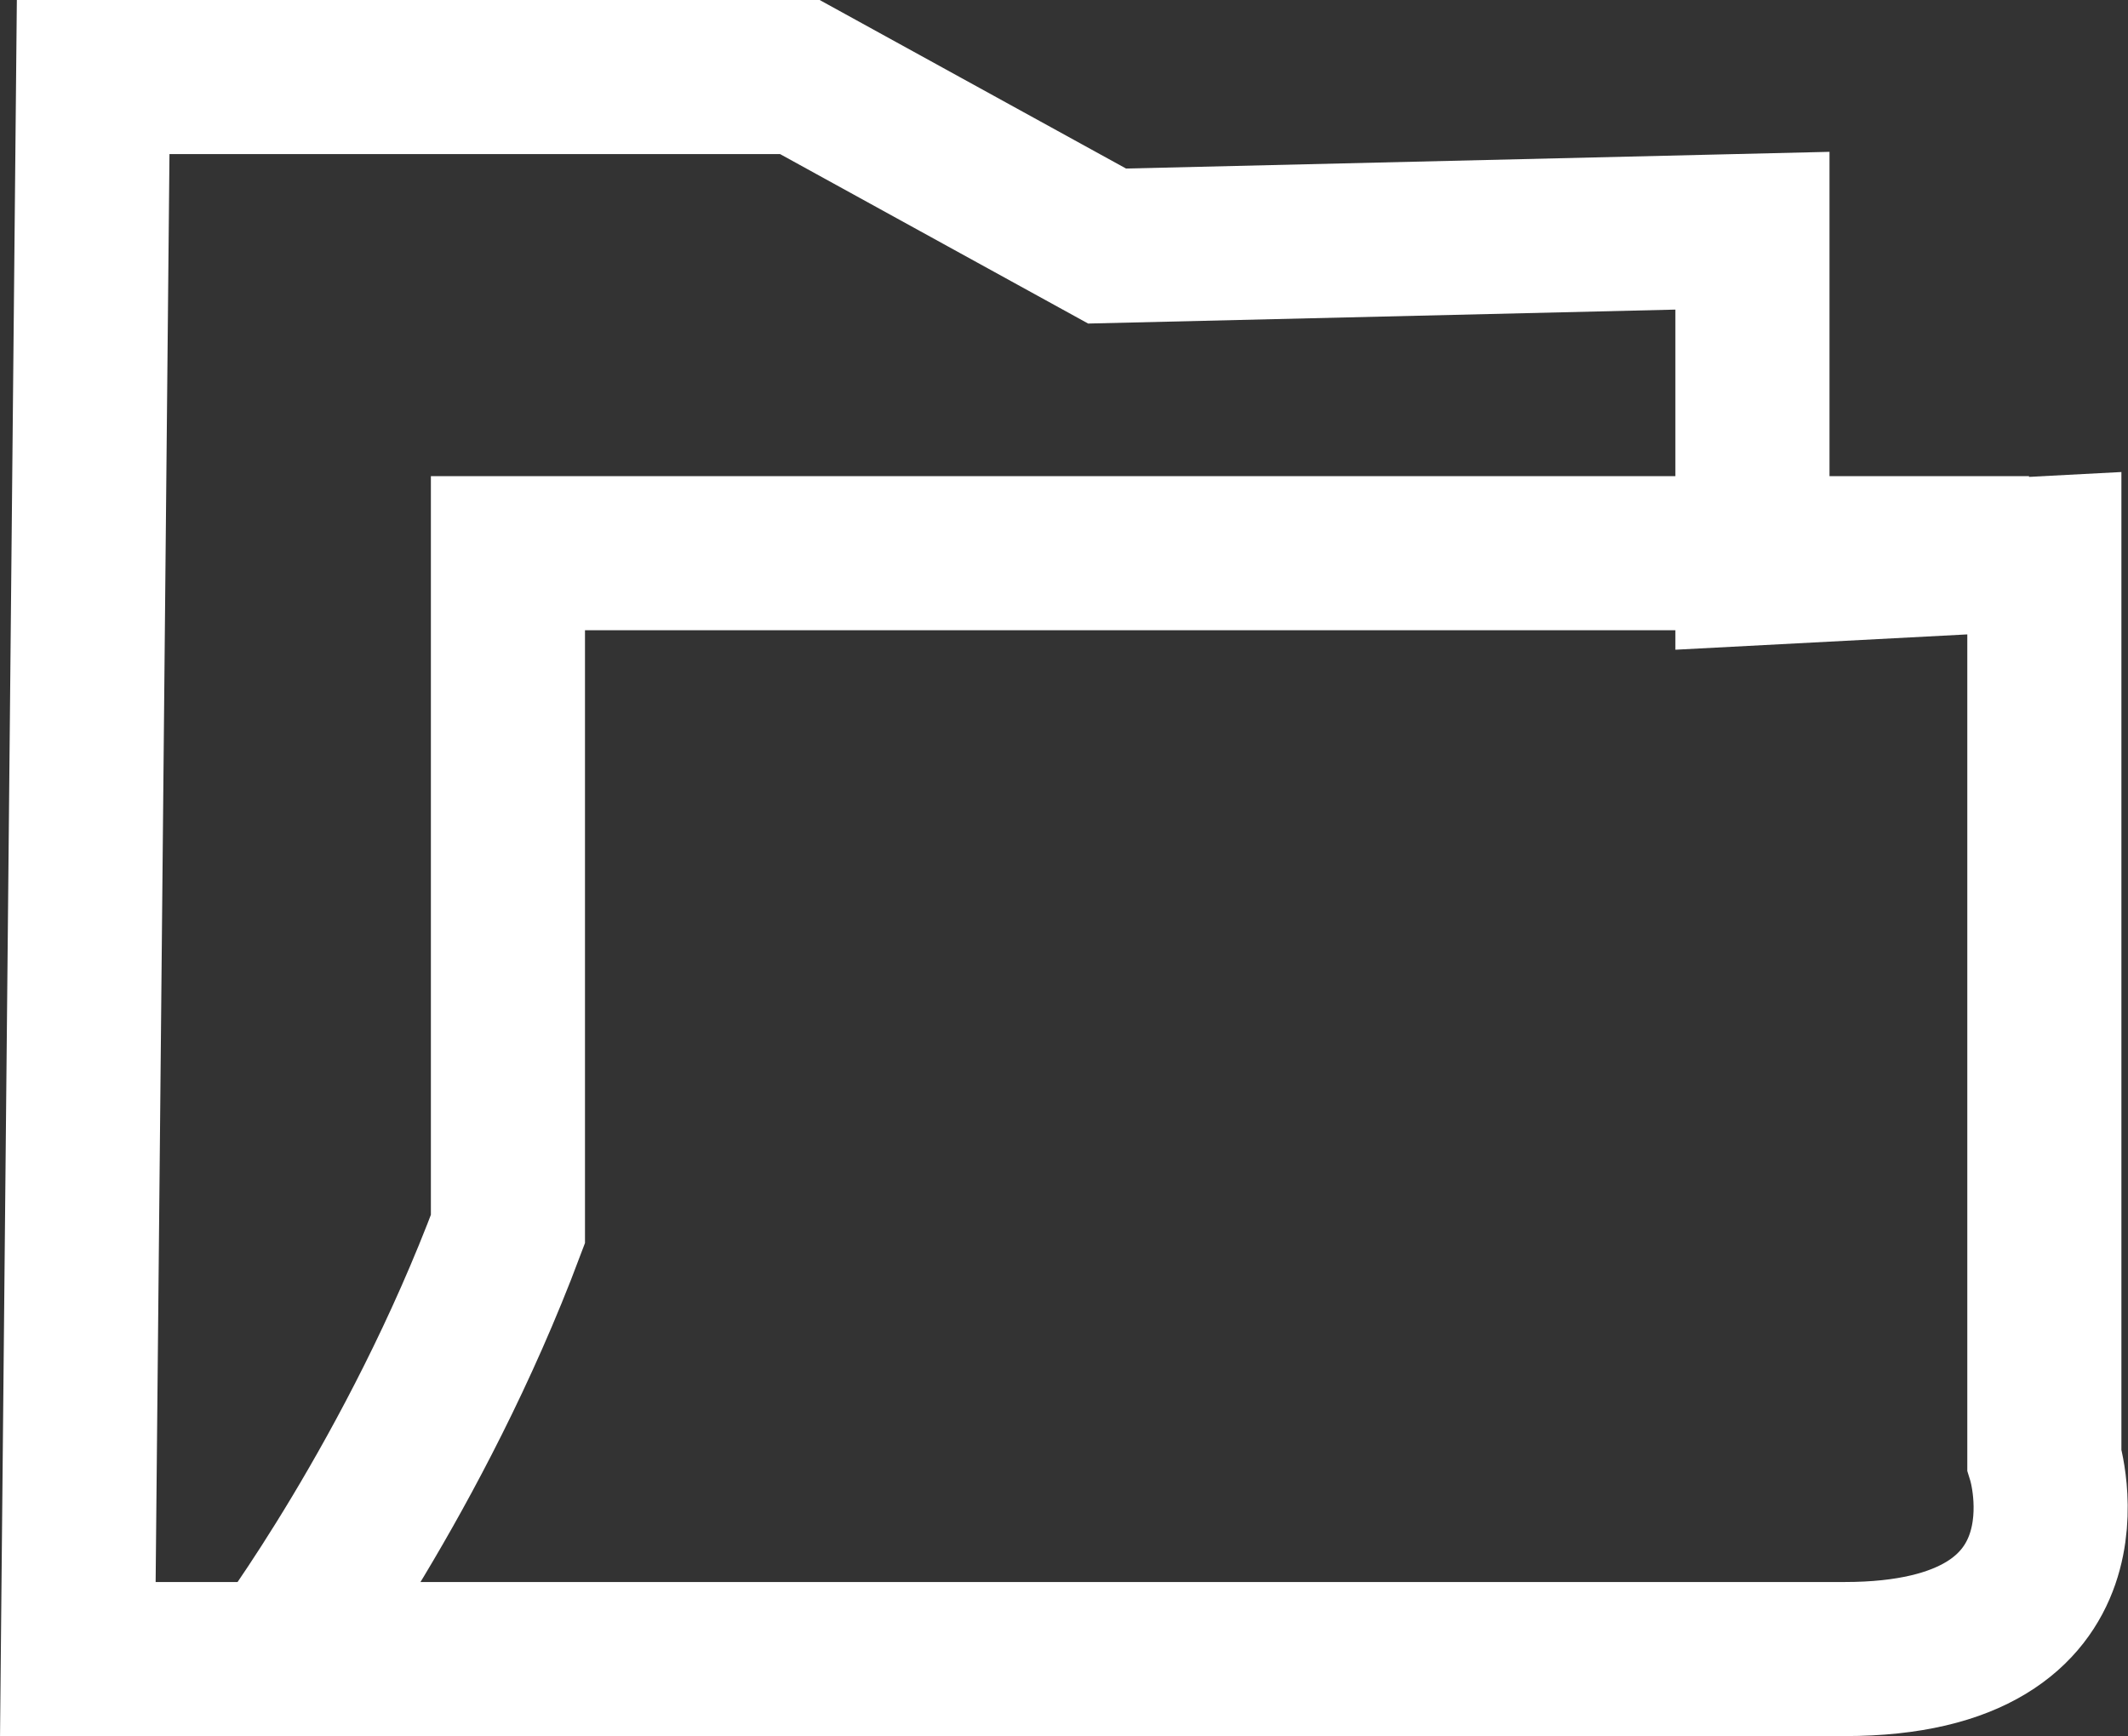 <?xml version="1.0" encoding="UTF-8" standalone="no"?>
<svg
   xmlns:dc="http://purl.org/dc/elements/1.1/"
   xmlns:cc="http://creativecommons.org/ns#"
   xmlns:rdf="http://www.w3.org/1999/02/22-rdf-syntax-ns#"
   xmlns:svg="http://www.w3.org/2000/svg"
   xmlns="http://www.w3.org/2000/svg"
   xmlns:sodipodi="http://sodipodi.sourceforge.net/DTD/sodipodi-0.dtd"
   xmlns:inkscape="http://www.inkscape.org/namespaces/inkscape"
   width="10.964mm"
   height="8.947mm"
   viewBox="0 0 10.964 8.947"
   version="1.1"
   id="svg8"
   inkscape:version="1.0.2 (e86c870879, 2021-01-15, custom)"
   sodipodi:docname="applianceLiteratureIconWhite.svg">
  <rect x="0" y="0" width="10.964" height="8.947" fill="#333333" stroke="none"/>
  <defs
     id="defs2" />
  <sodipodi:namedview
     id="base"
     pagecolor="#ffffff"
     bordercolor="#666666"
     borderopacity="1.0"
     inkscape:pageopacity="0.0"
     inkscape:pageshadow="2"
     inkscape:zoom="6.2582904"
     inkscape:cx="71.941286"
     inkscape:cy="48.179976"
     inkscape:document-units="mm"
     inkscape:current-layer="layer1"
     inkscape:document-rotation="0"
     showgrid="false"
     fit-margin-top="0"
     fit-margin-left="0"
     fit-margin-right="0"
     fit-margin-bottom="0"
     inkscape:window-width="1600"
     inkscape:window-height="1202"
     inkscape:window-x="4792"
     inkscape:window-y="-8"
     inkscape:window-maximized="1" />
  <g
     inkscape:label="Layer 1"
     inkscape:groupmode="layer"
     id="layer1"
     transform="translate(-53.465,-83.591)">
    <path
       style="display:inline;fill:none;stroke:#ffffff;stroke-width:0.794;stroke-linecap:butt;stroke-linejoin:miter;stroke-miterlimit:4;stroke-dasharray:none;stroke-opacity:1;enable-background:new"
       d="m 53.945,83.988 h 3.641 l 1.583,0.871 3.325,-0.079 v 1.741 l 1.504,-0.079 v 4.67 c 0,0 0.317,1.029 -1.029,1.029 H 53.866 Z"
       id="path2703" />
    <path
       style="display:inline;fill:none;stroke:#ffffff;stroke-width:0.794;stroke-linecap:butt;stroke-linejoin:miter;stroke-miterlimit:4;stroke-dasharray:none;stroke-opacity:1;enable-background:new"
       d="m 54.895,92.141 c 0,0 0.712,-0.95 1.187,-2.216 v -3.483 h 7.837"
       id="path2705" />
  </g>
</svg>
